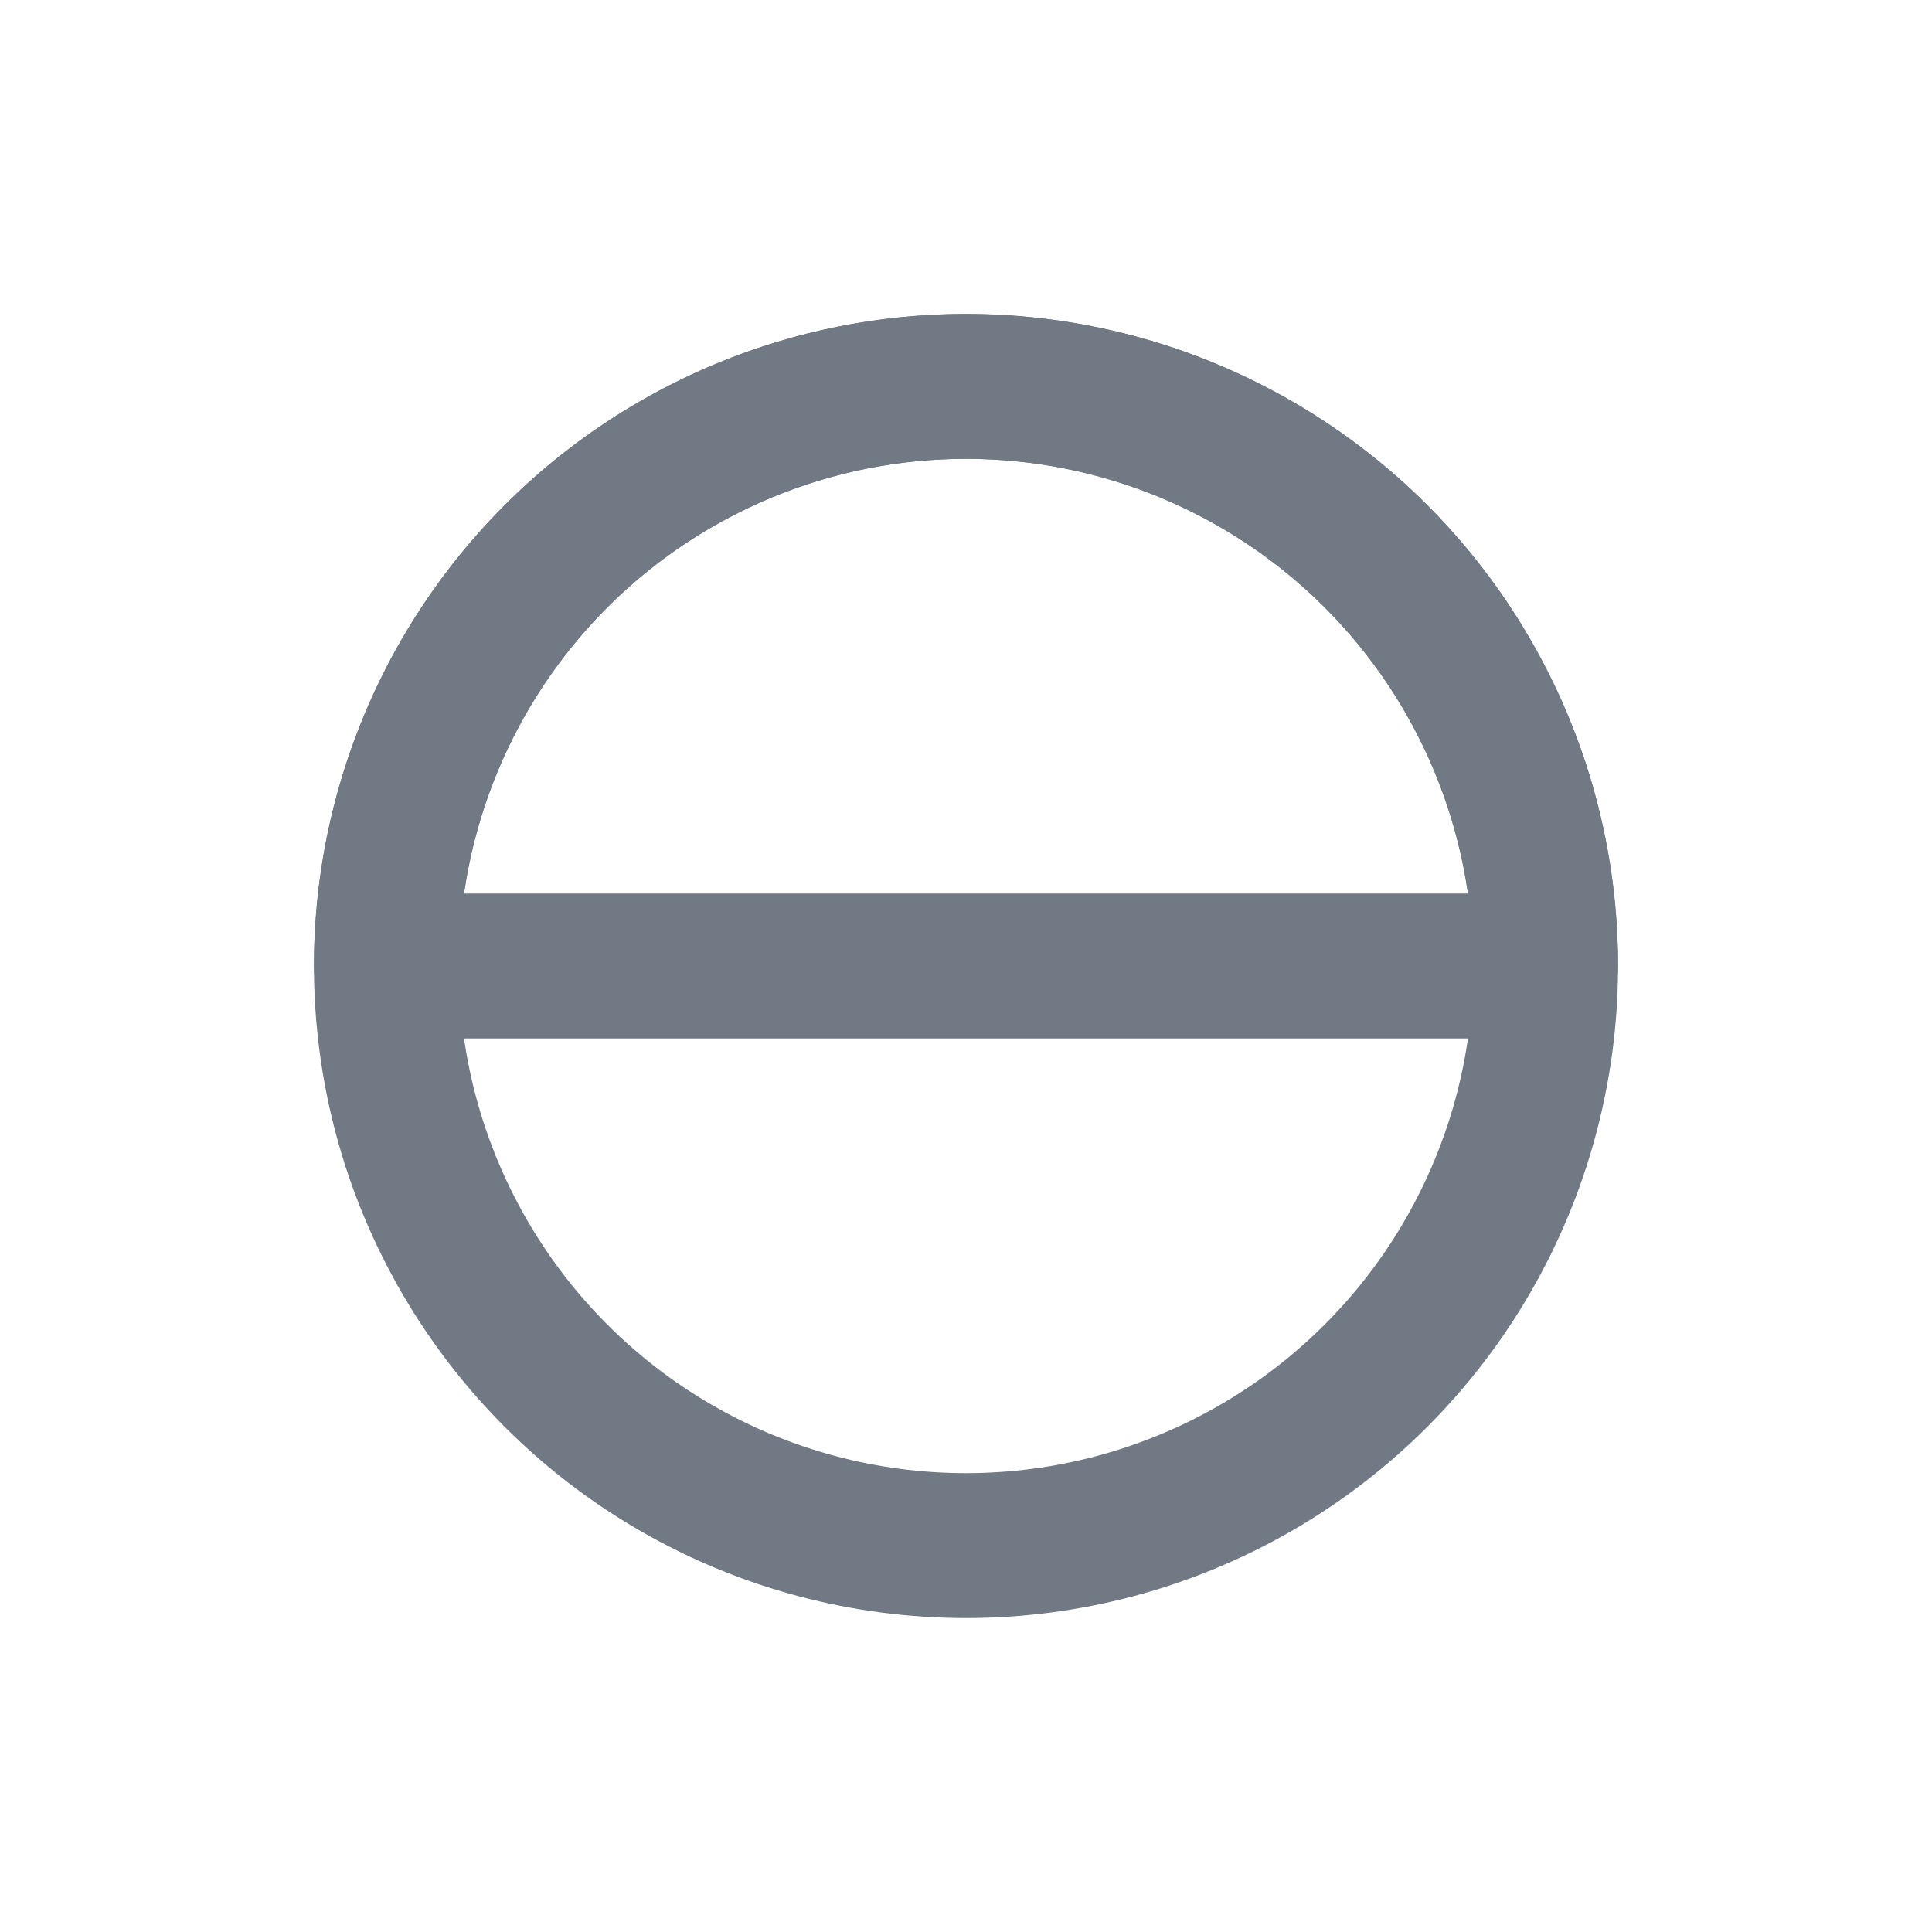 <svg width="20" height="20" viewBox="0 0 20 20" fill="none" xmlns="http://www.w3.org/2000/svg">
  <circle cx="10" cy="10" r="6" stroke="#717A84" stroke-width="1.5" stroke-linecap="round" stroke-linejoin="round"/>
  <path d="M16 10C16 8.409 15.368 6.883 14.243 5.757C13.117 4.632 11.591 4 10 4C8.409 4 6.883 4.632 5.757 5.757C4.632 6.883 4 8.409 4 10L10 10H16Z" stroke="#717A84" stroke-width="1.5" stroke-linecap="round" stroke-linejoin="round"/>
</svg>
